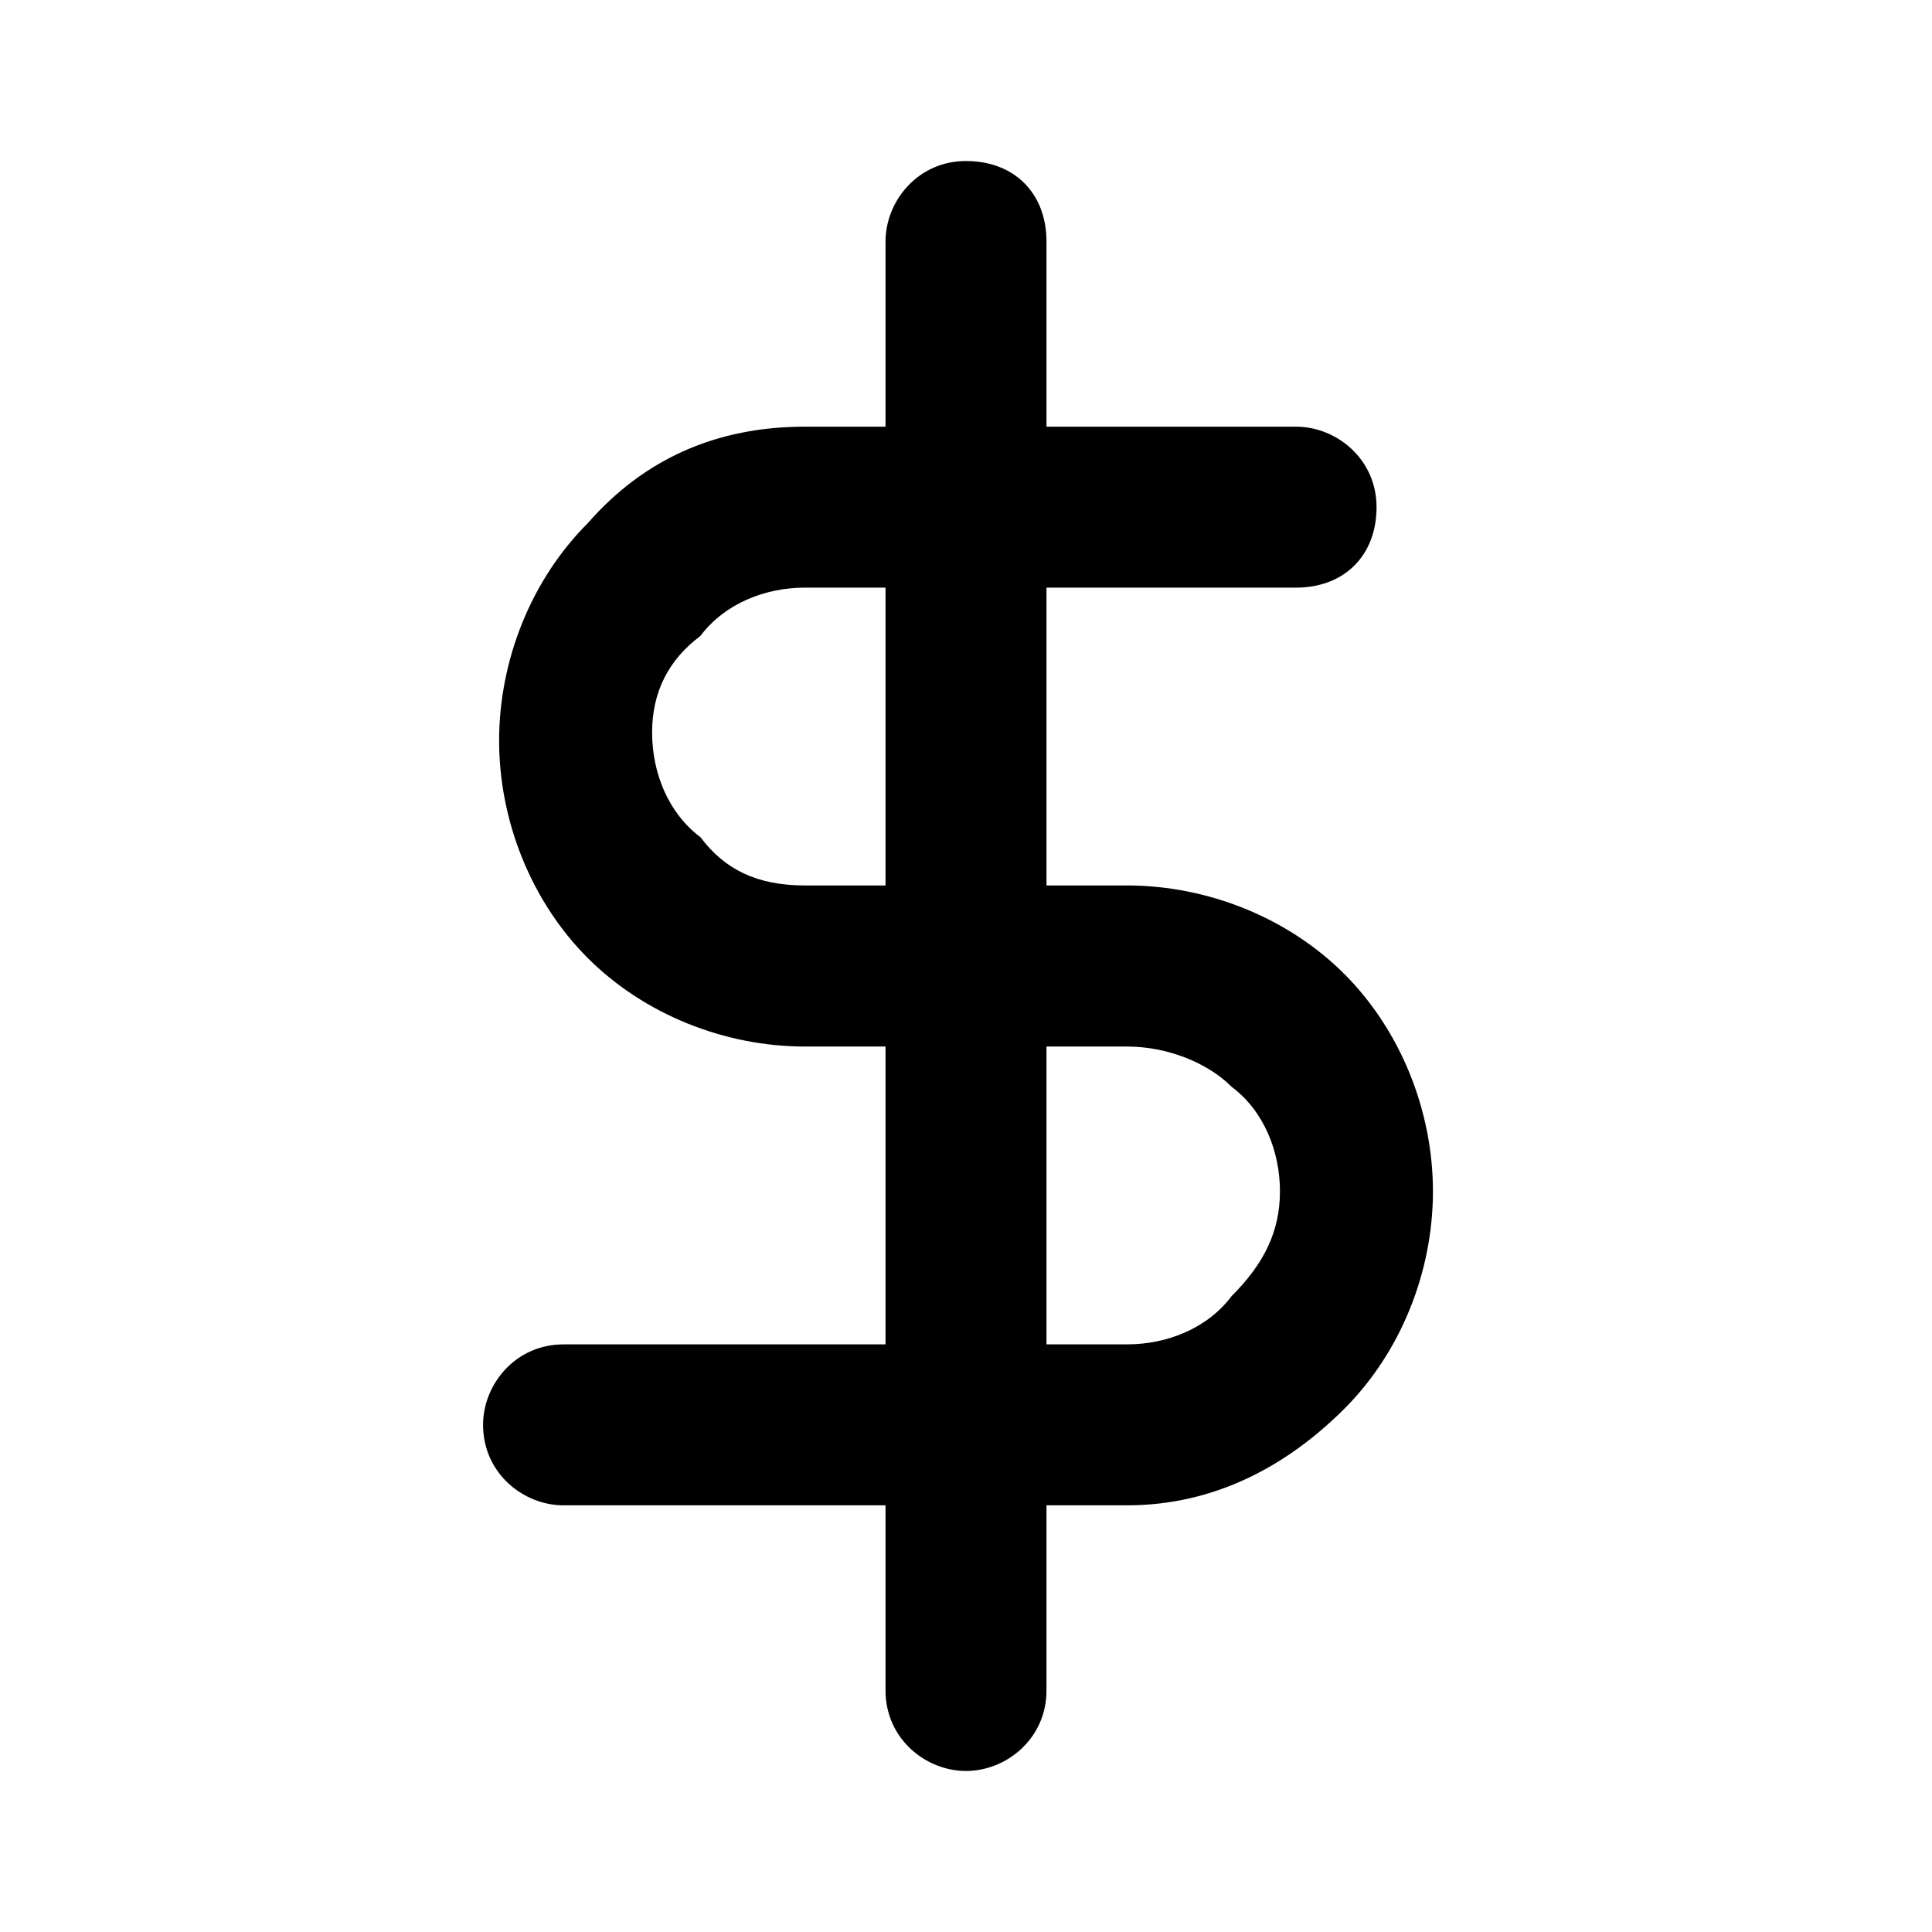 <!-- Generated by IcoMoon.io -->
<svg version="1.1" xmlns="http://www.w3.org/2000/svg" width="32" height="32" viewBox="0 0 32 32">
<title>price</title>
<path d="M16 29.333c-0.667 0-1.333-0.533-1.333-1.333v-24c0-0.667 0.533-1.333 1.333-1.333s1.333 0.533 1.333 1.333v24c0 0.8-0.667 1.333-1.333 1.333z"></path>
<path d="M18.667 24.933h-9.333c-0.667 0-1.333-0.533-1.333-1.333 0-0.667 0.533-1.333 1.333-1.333h9.333c0.667 0 1.333-0.267 1.733-0.8 0.533-0.533 0.8-1.067 0.8-1.733s-0.267-1.333-0.8-1.733c-0.4-0.4-1.067-0.667-1.733-0.667h-5.333c-1.333 0-2.667-0.533-3.6-1.467s-1.467-2.267-1.467-3.6c0-1.333 0.533-2.667 1.467-3.6 0.933-1.067 2.133-1.6 3.6-1.6h8.133c0.667 0 1.333 0.533 1.333 1.333s-0.533 1.333-1.333 1.333h-8.133c-0.667 0-1.333 0.267-1.733 0.8-0.533 0.4-0.8 0.933-0.8 1.6s0.267 1.333 0.8 1.733c0.4 0.533 0.933 0.8 1.733 0.8h5.333c1.333 0 2.667 0.533 3.6 1.467s1.467 2.267 1.467 3.6-0.533 2.667-1.467 3.6-2.133 1.6-3.6 1.6z"></path>
</svg>
